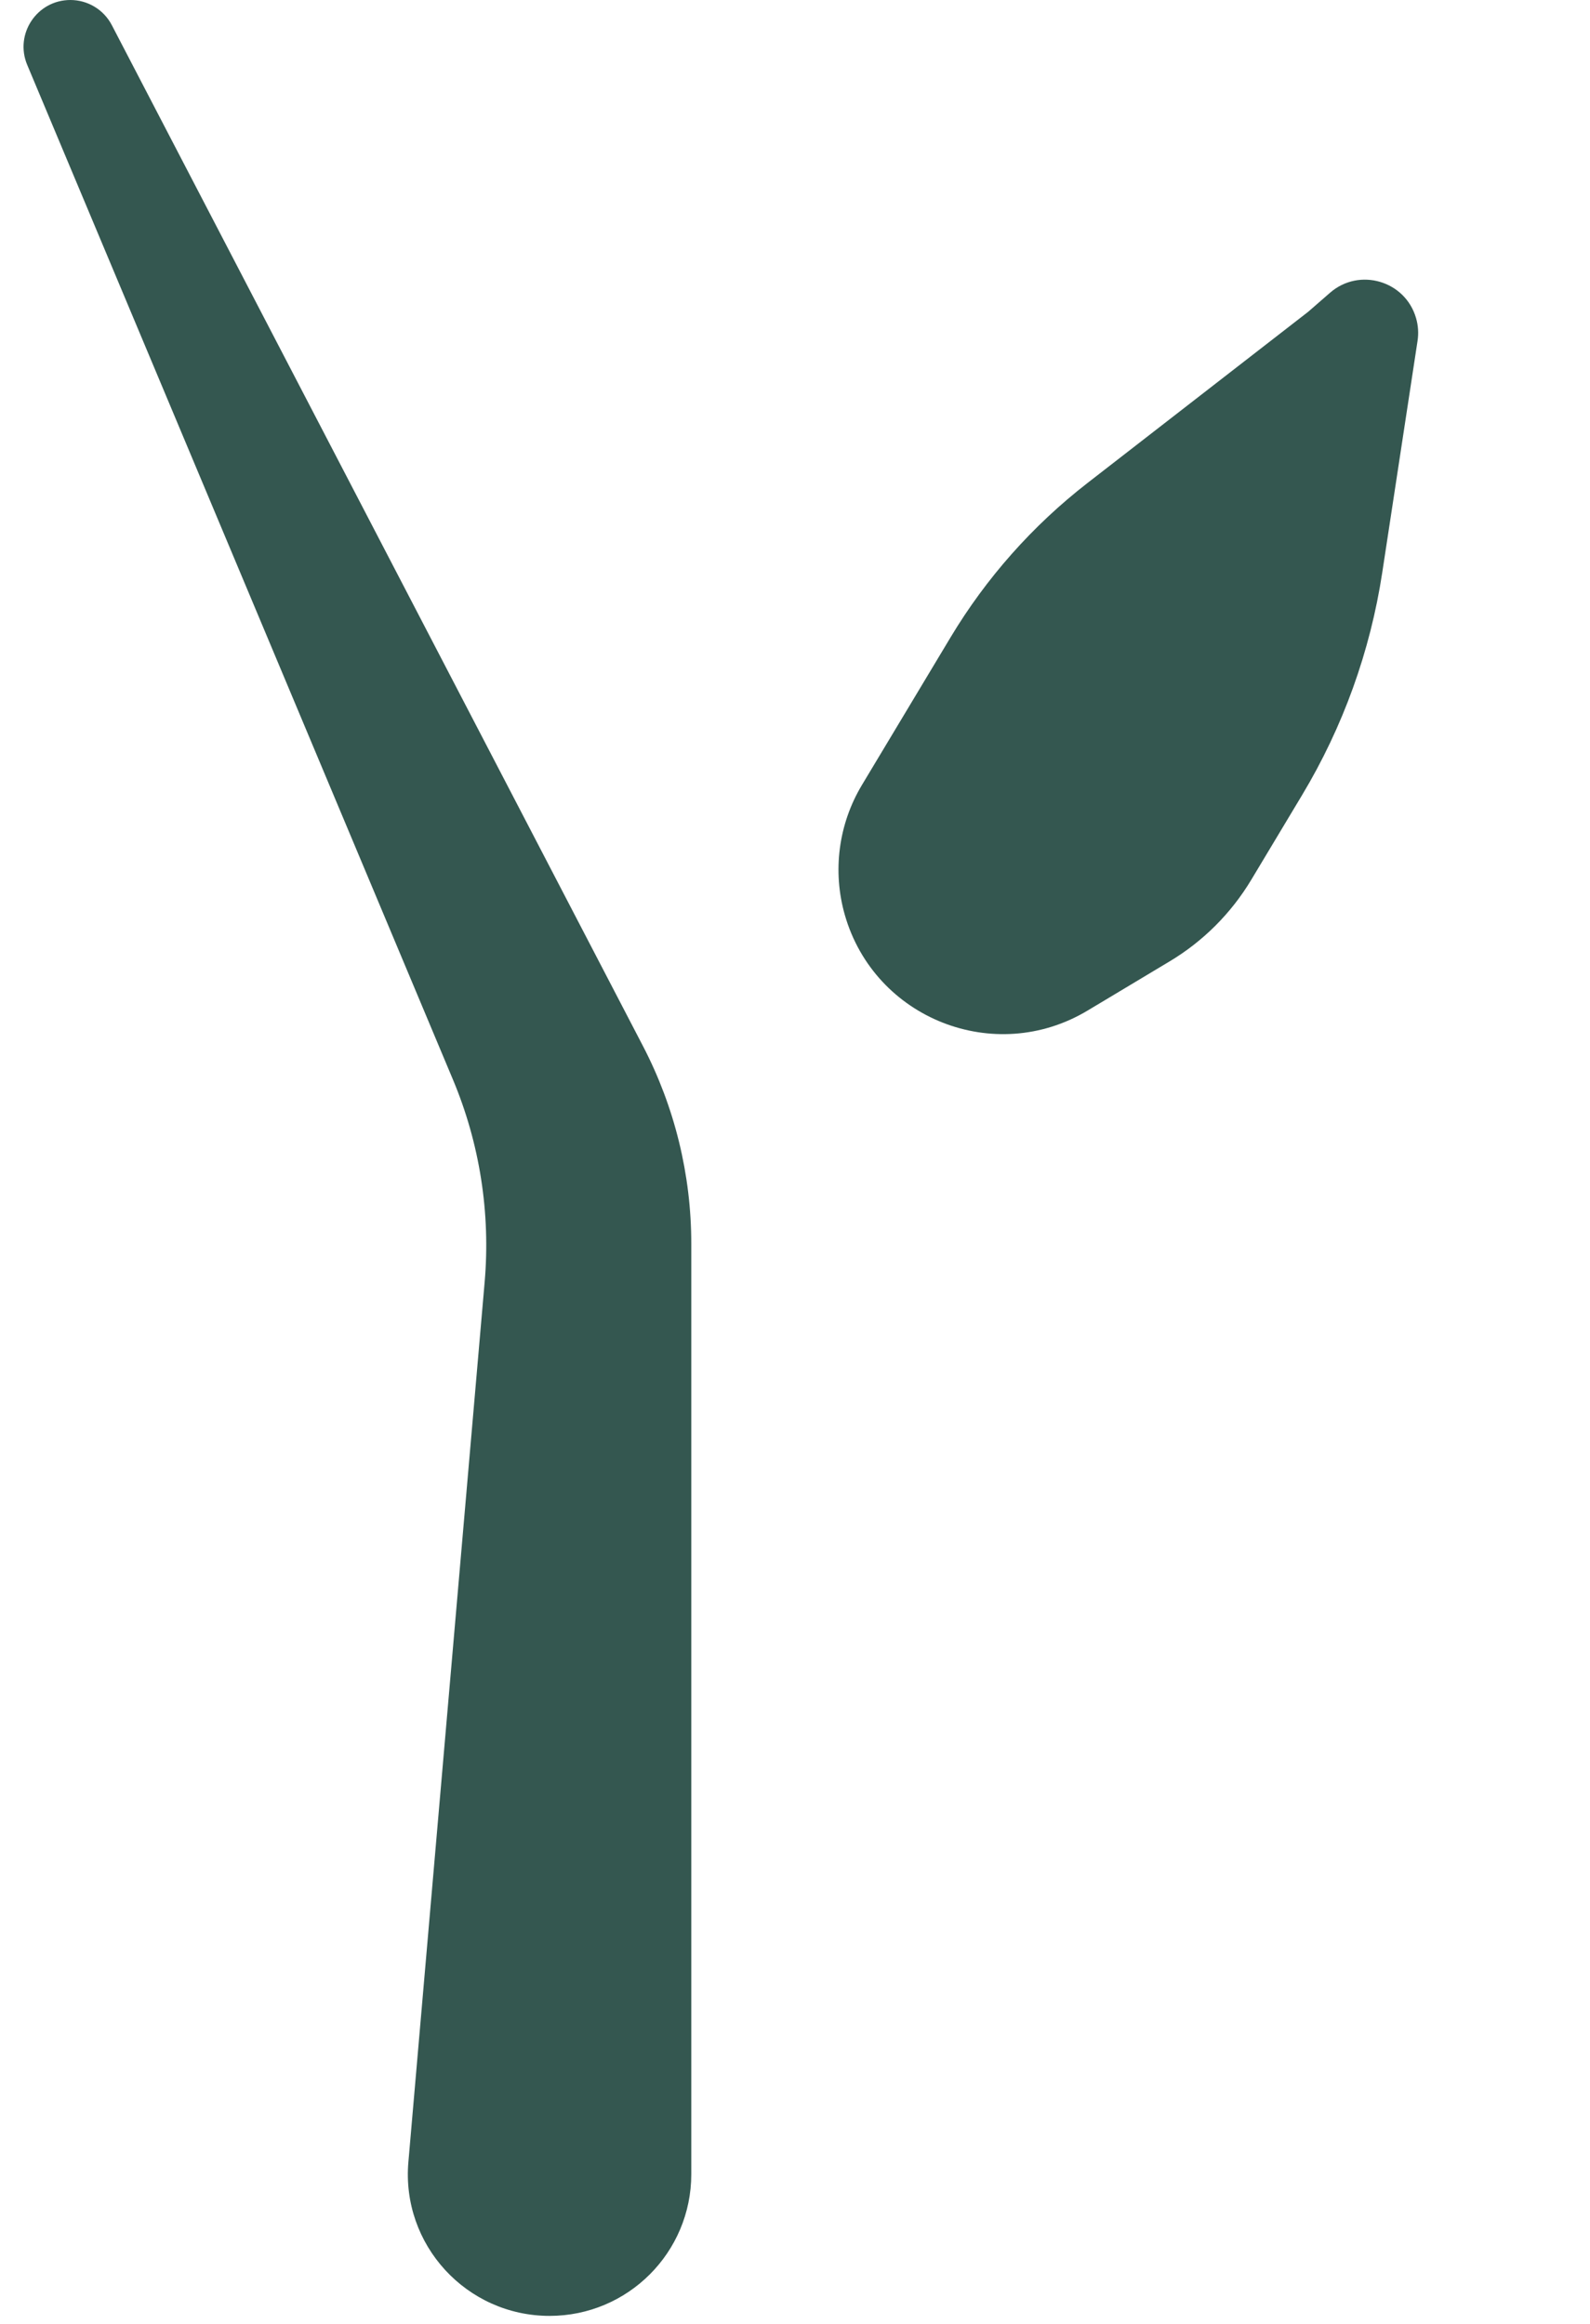 <svg width="26" height="38" viewBox="0 0 26 38" fill="none" xmlns="http://www.w3.org/2000/svg">
<path d="M0.445 1.061C0.234 0.557 0.604 0 1.151 0C1.436 0 1.698 0.159 1.829 0.412L10.514 17.105C11.033 18.103 11.304 19.211 11.304 20.336V35.552C11.304 36.832 10.267 37.869 8.987 37.869C7.628 37.869 6.56 36.705 6.678 35.352L7.925 20.965C8.023 19.835 7.845 18.698 7.406 17.652L0.445 1.061Z" fill="#345750"/>
<path d="M13.815 14.962C13.61 14.245 13.711 13.476 14.094 12.837L15.543 10.423C16.127 9.45 16.887 8.593 17.784 7.897L21.392 5.098L21.749 4.787C22.229 4.369 22.981 4.592 23.156 5.203C23.191 5.324 23.199 5.45 23.18 5.574L22.603 9.361C22.407 10.648 21.962 11.885 21.292 13.001L20.461 14.386C20.132 14.934 19.673 15.393 19.125 15.721L17.782 16.526C16.267 17.434 14.303 16.66 13.815 14.962Z" fill="#345750"/>
</svg>
